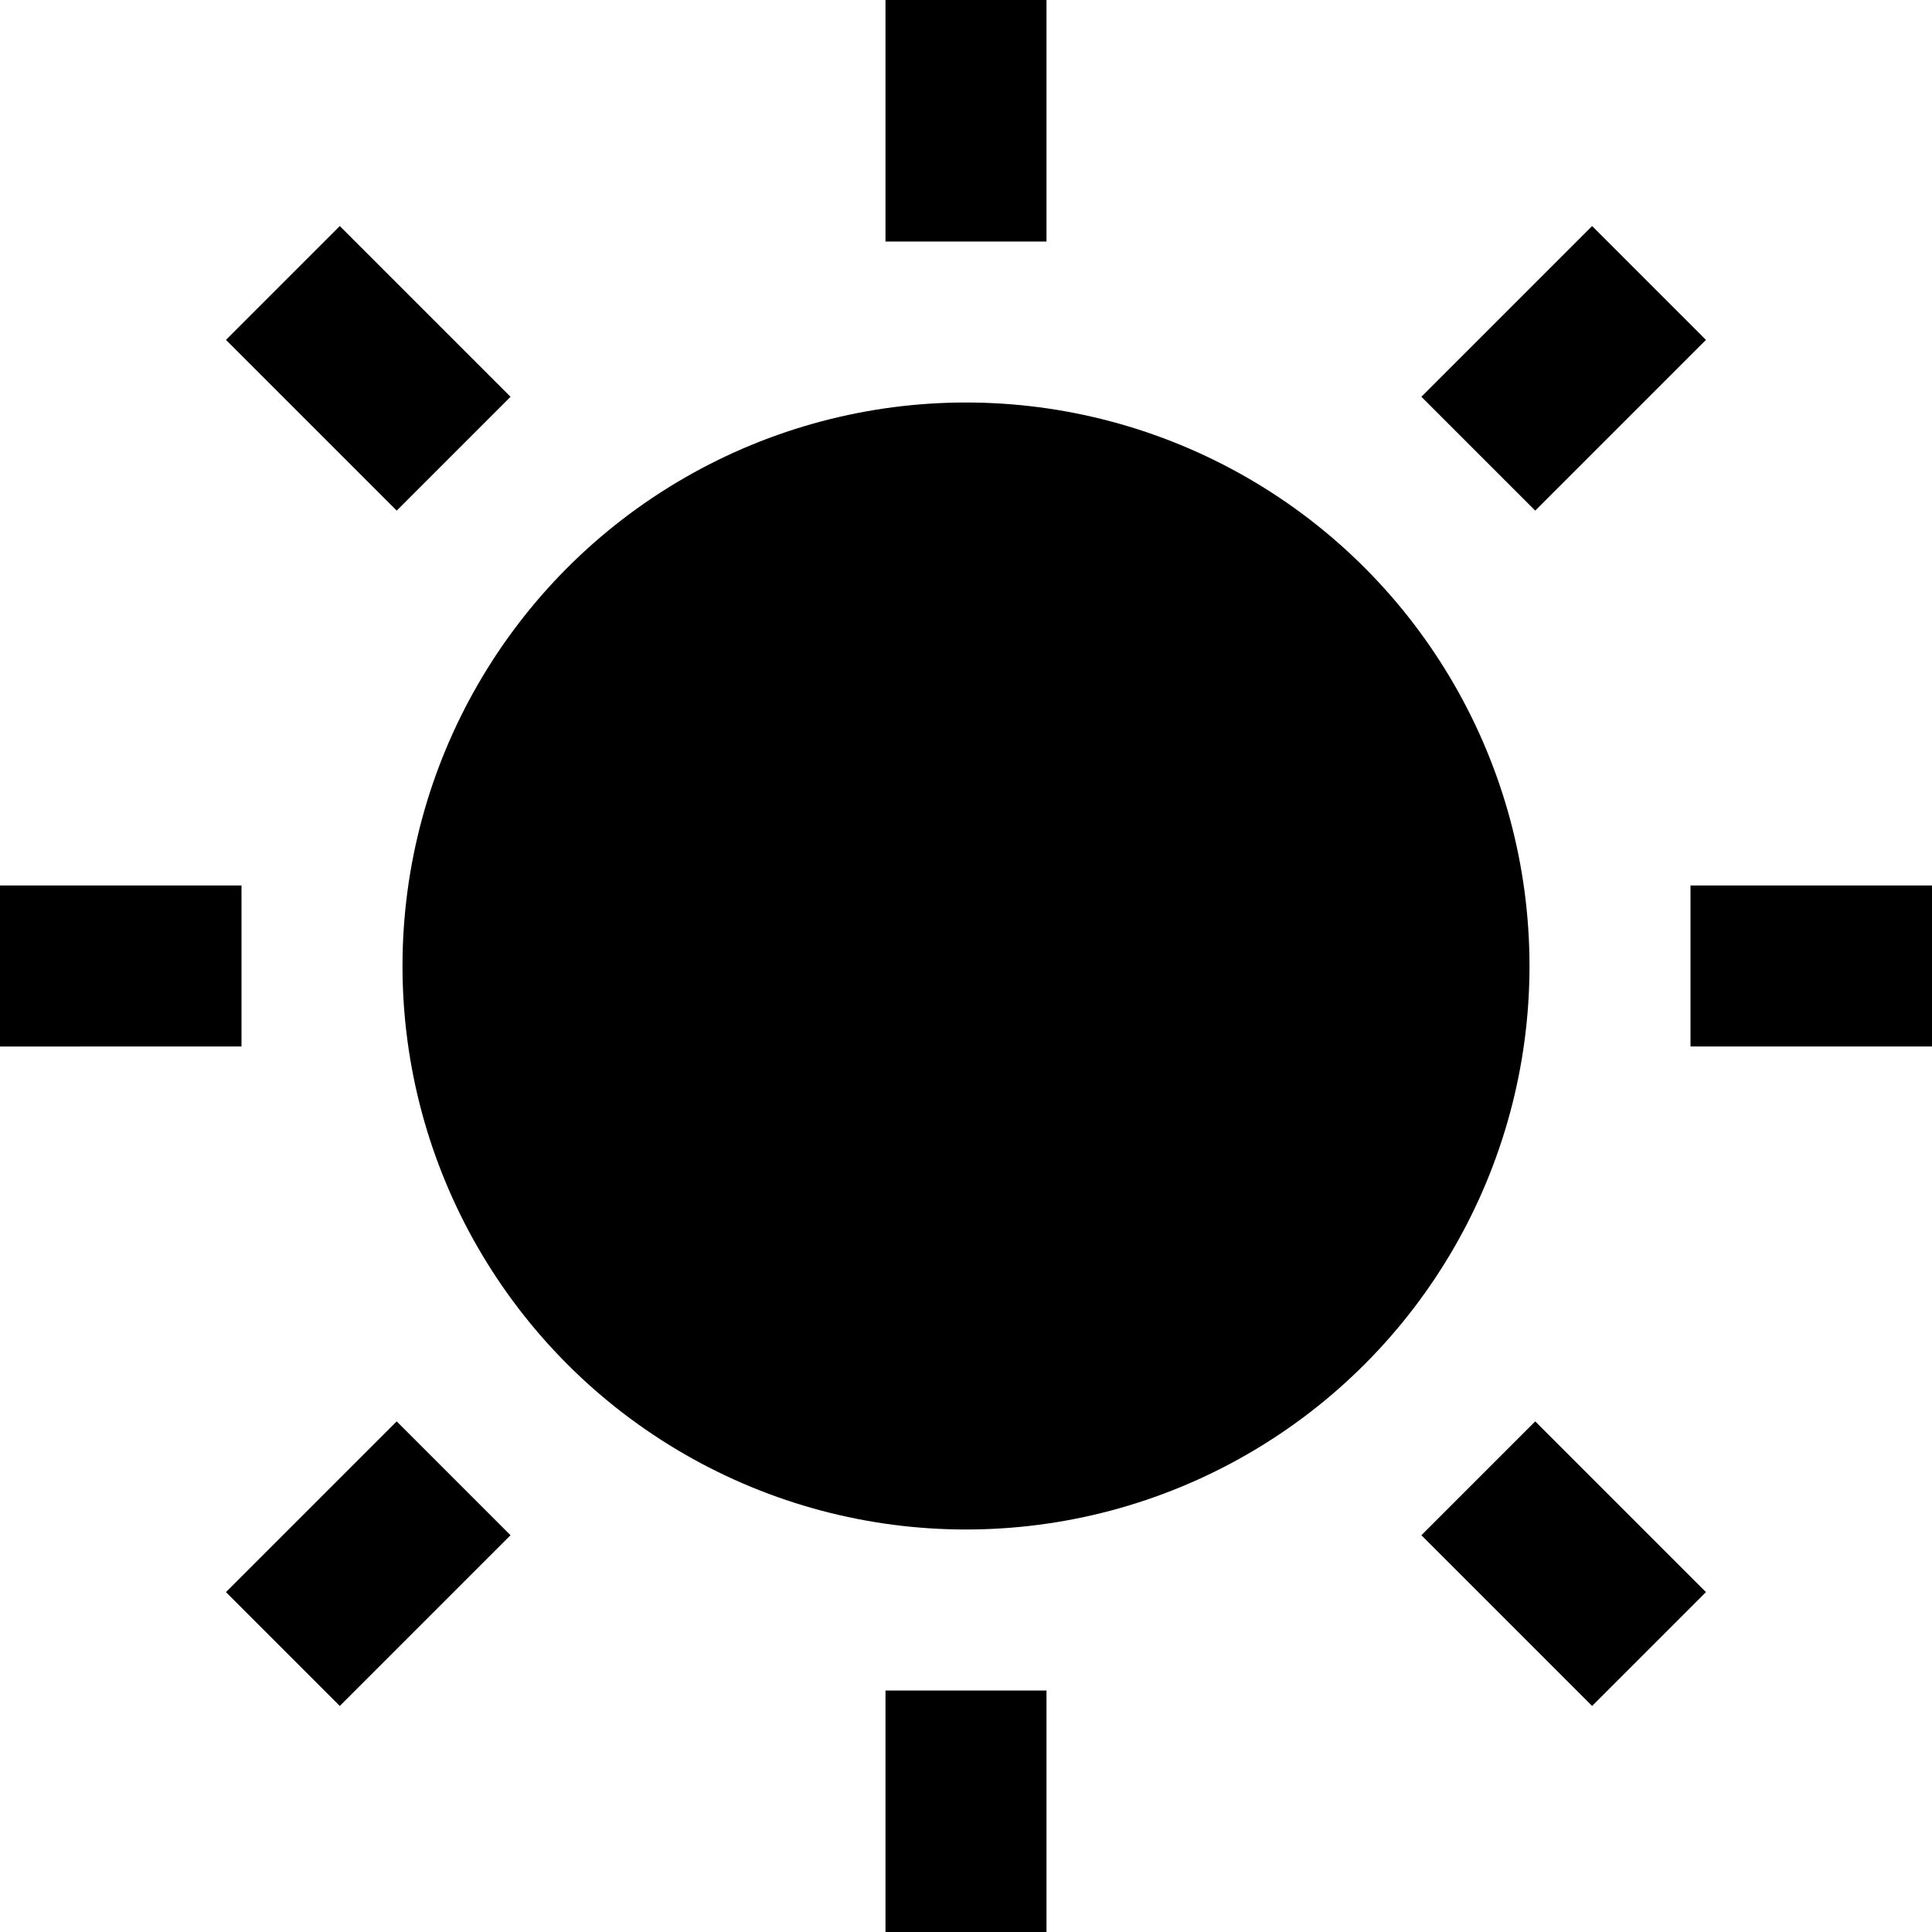 <svg xmlns="http://www.w3.org/2000/svg" viewBox="0 0 24 24">
  <g>
    <path d="M0 11h3v2H0zM2.807 4.222l1.414-1.414 2.121 2.121-1.414 1.414zM11 0h2v3h-2zM17.657 4.929l2.121-2.121 1.414 1.414-2.121 2.121zM21 11h3v2h-3zM17.657 19.071l1.414-1.414 2.121 2.121-1.414 1.414zM11 21h2v3h-2zM2.807 19.778l2.121-2.121 1.414 1.414-2.121 2.121z"/>
    <circle cx="12" cy="12" r="7"/>
  </g>
</svg>
